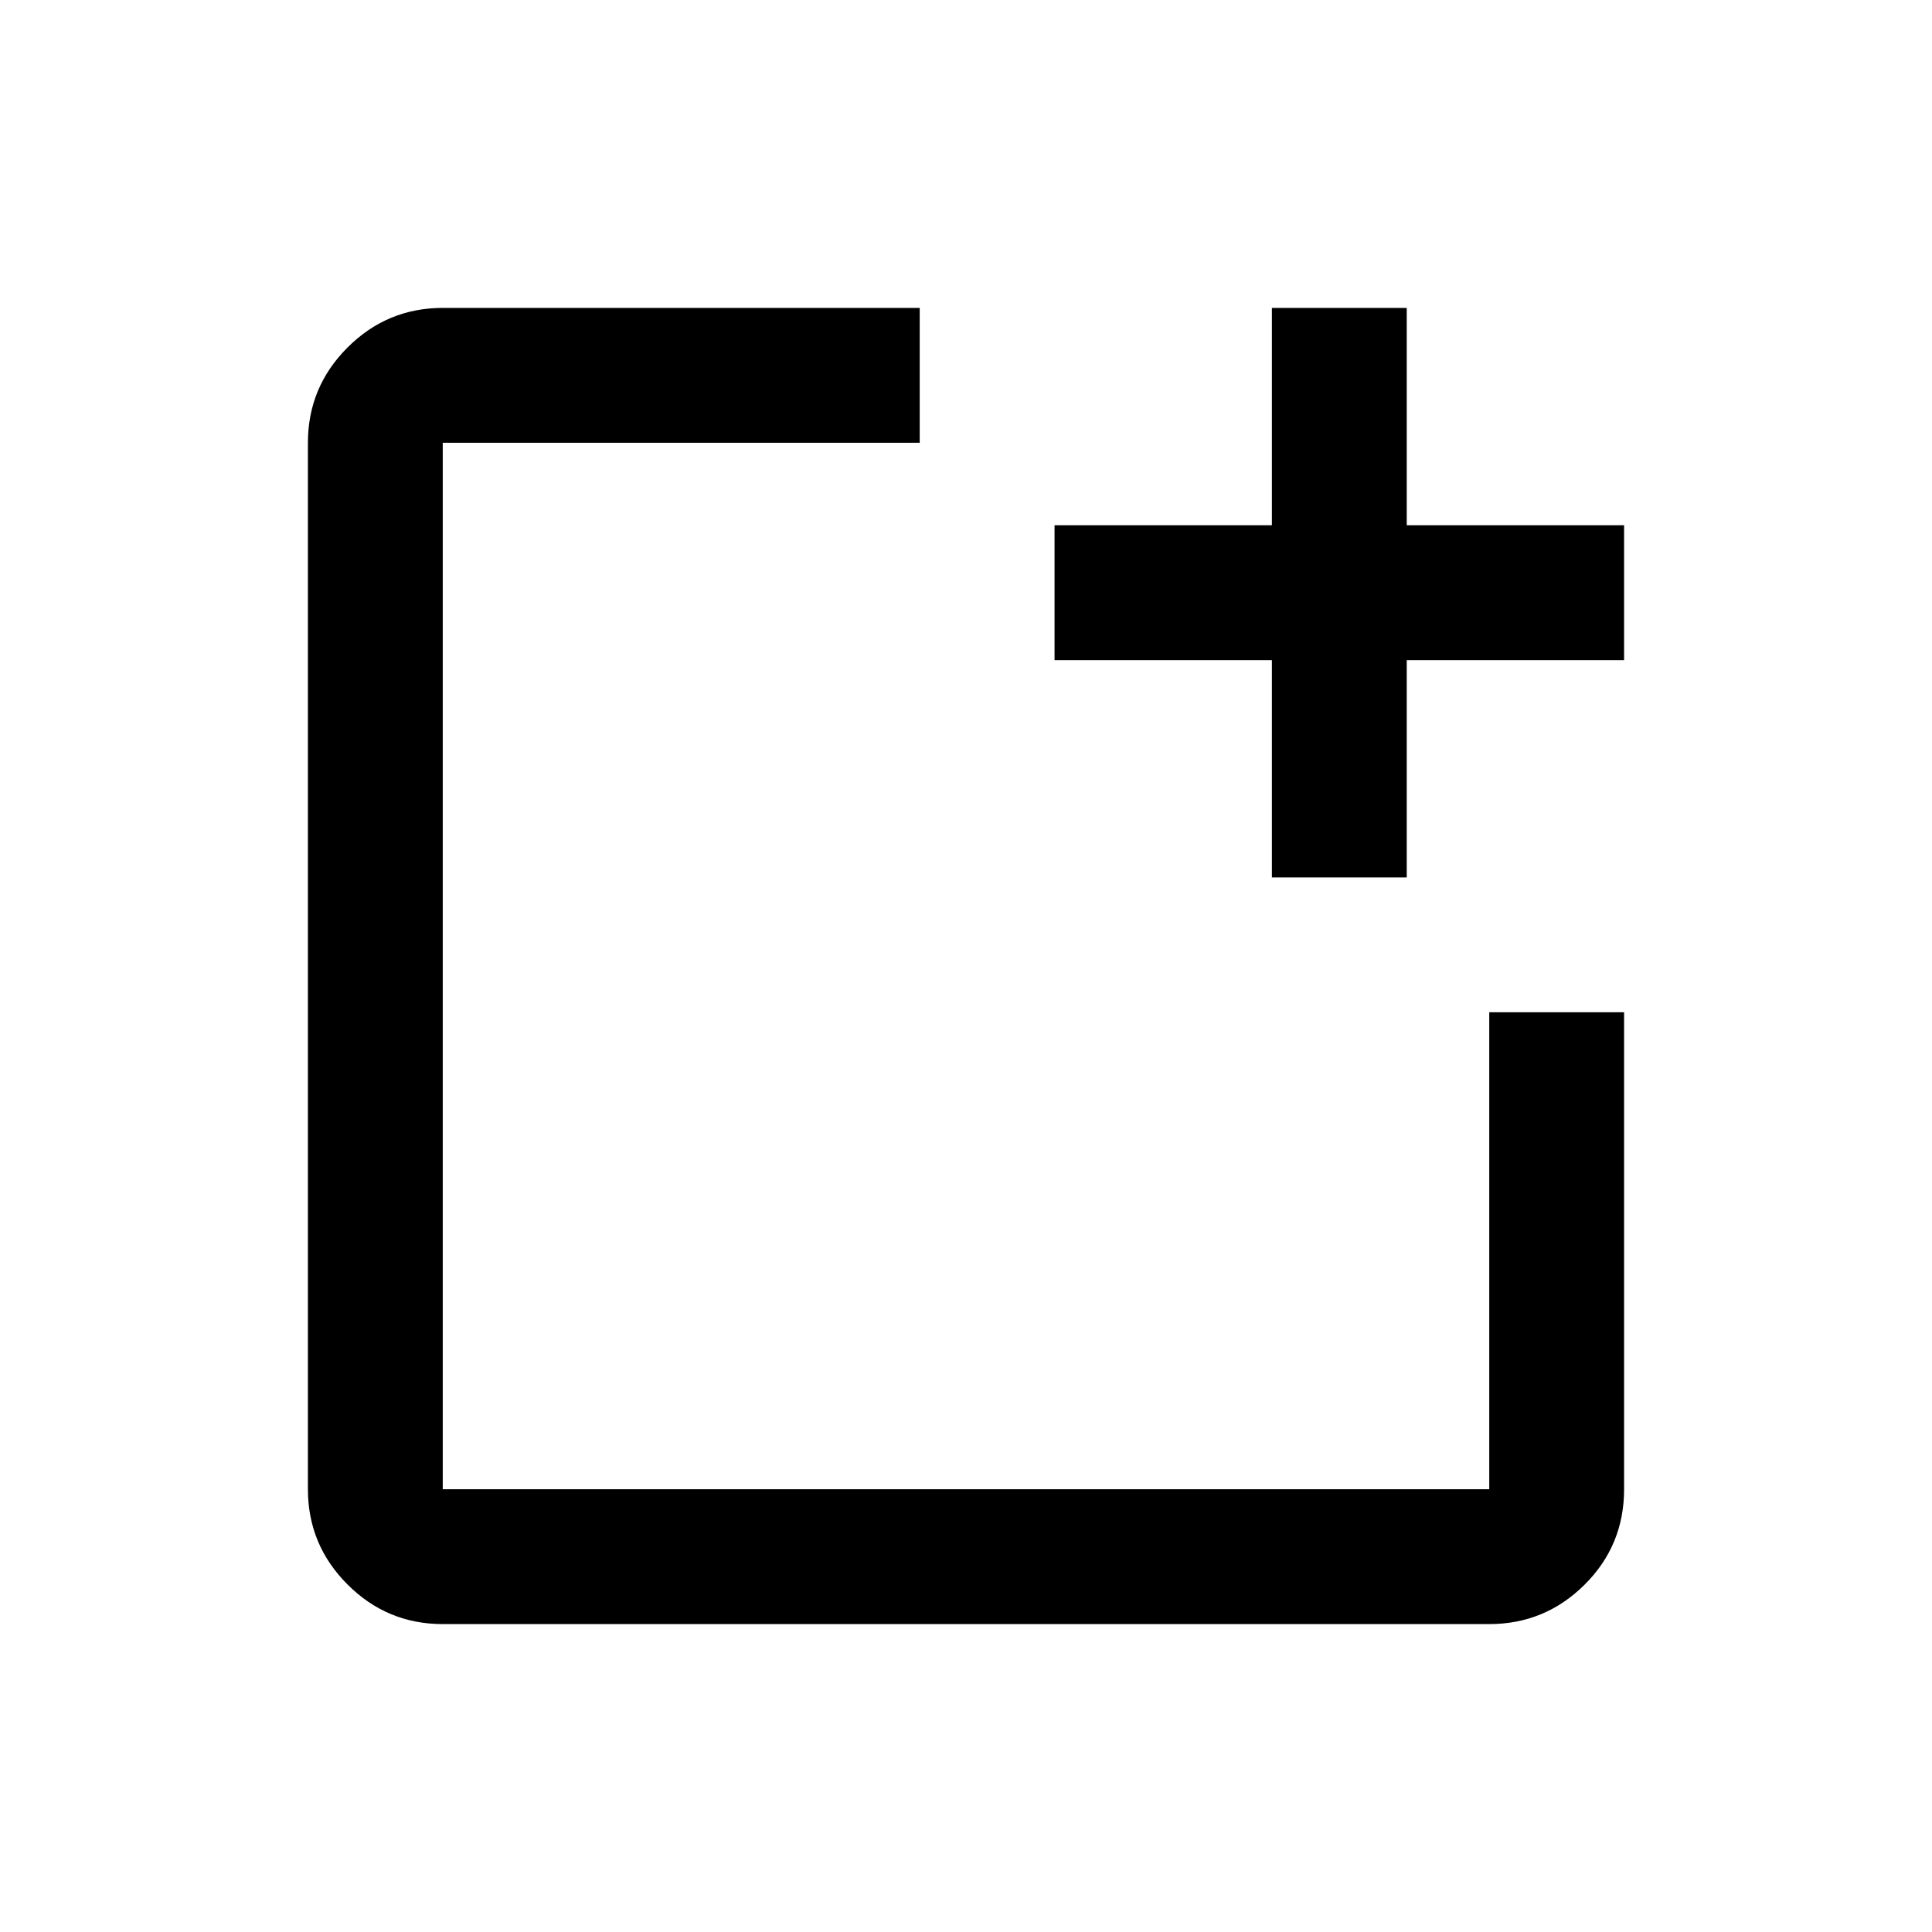 <svg xmlns="http://www.w3.org/2000/svg" height="20" viewBox="0 -960 960 960" width="20"><path d="M220-153q-27.64 0-47.32-19.68T153-220v-520q0-27.64 19.68-47.32T220-807h237v67H220v520h520v-237h67v237q0 27.94-19.68 47.47Q767.64-153 740-153H220Zm412-371v-108H524v-67h108v-108h67v108h108v67H699v108h-67Z"/></svg>